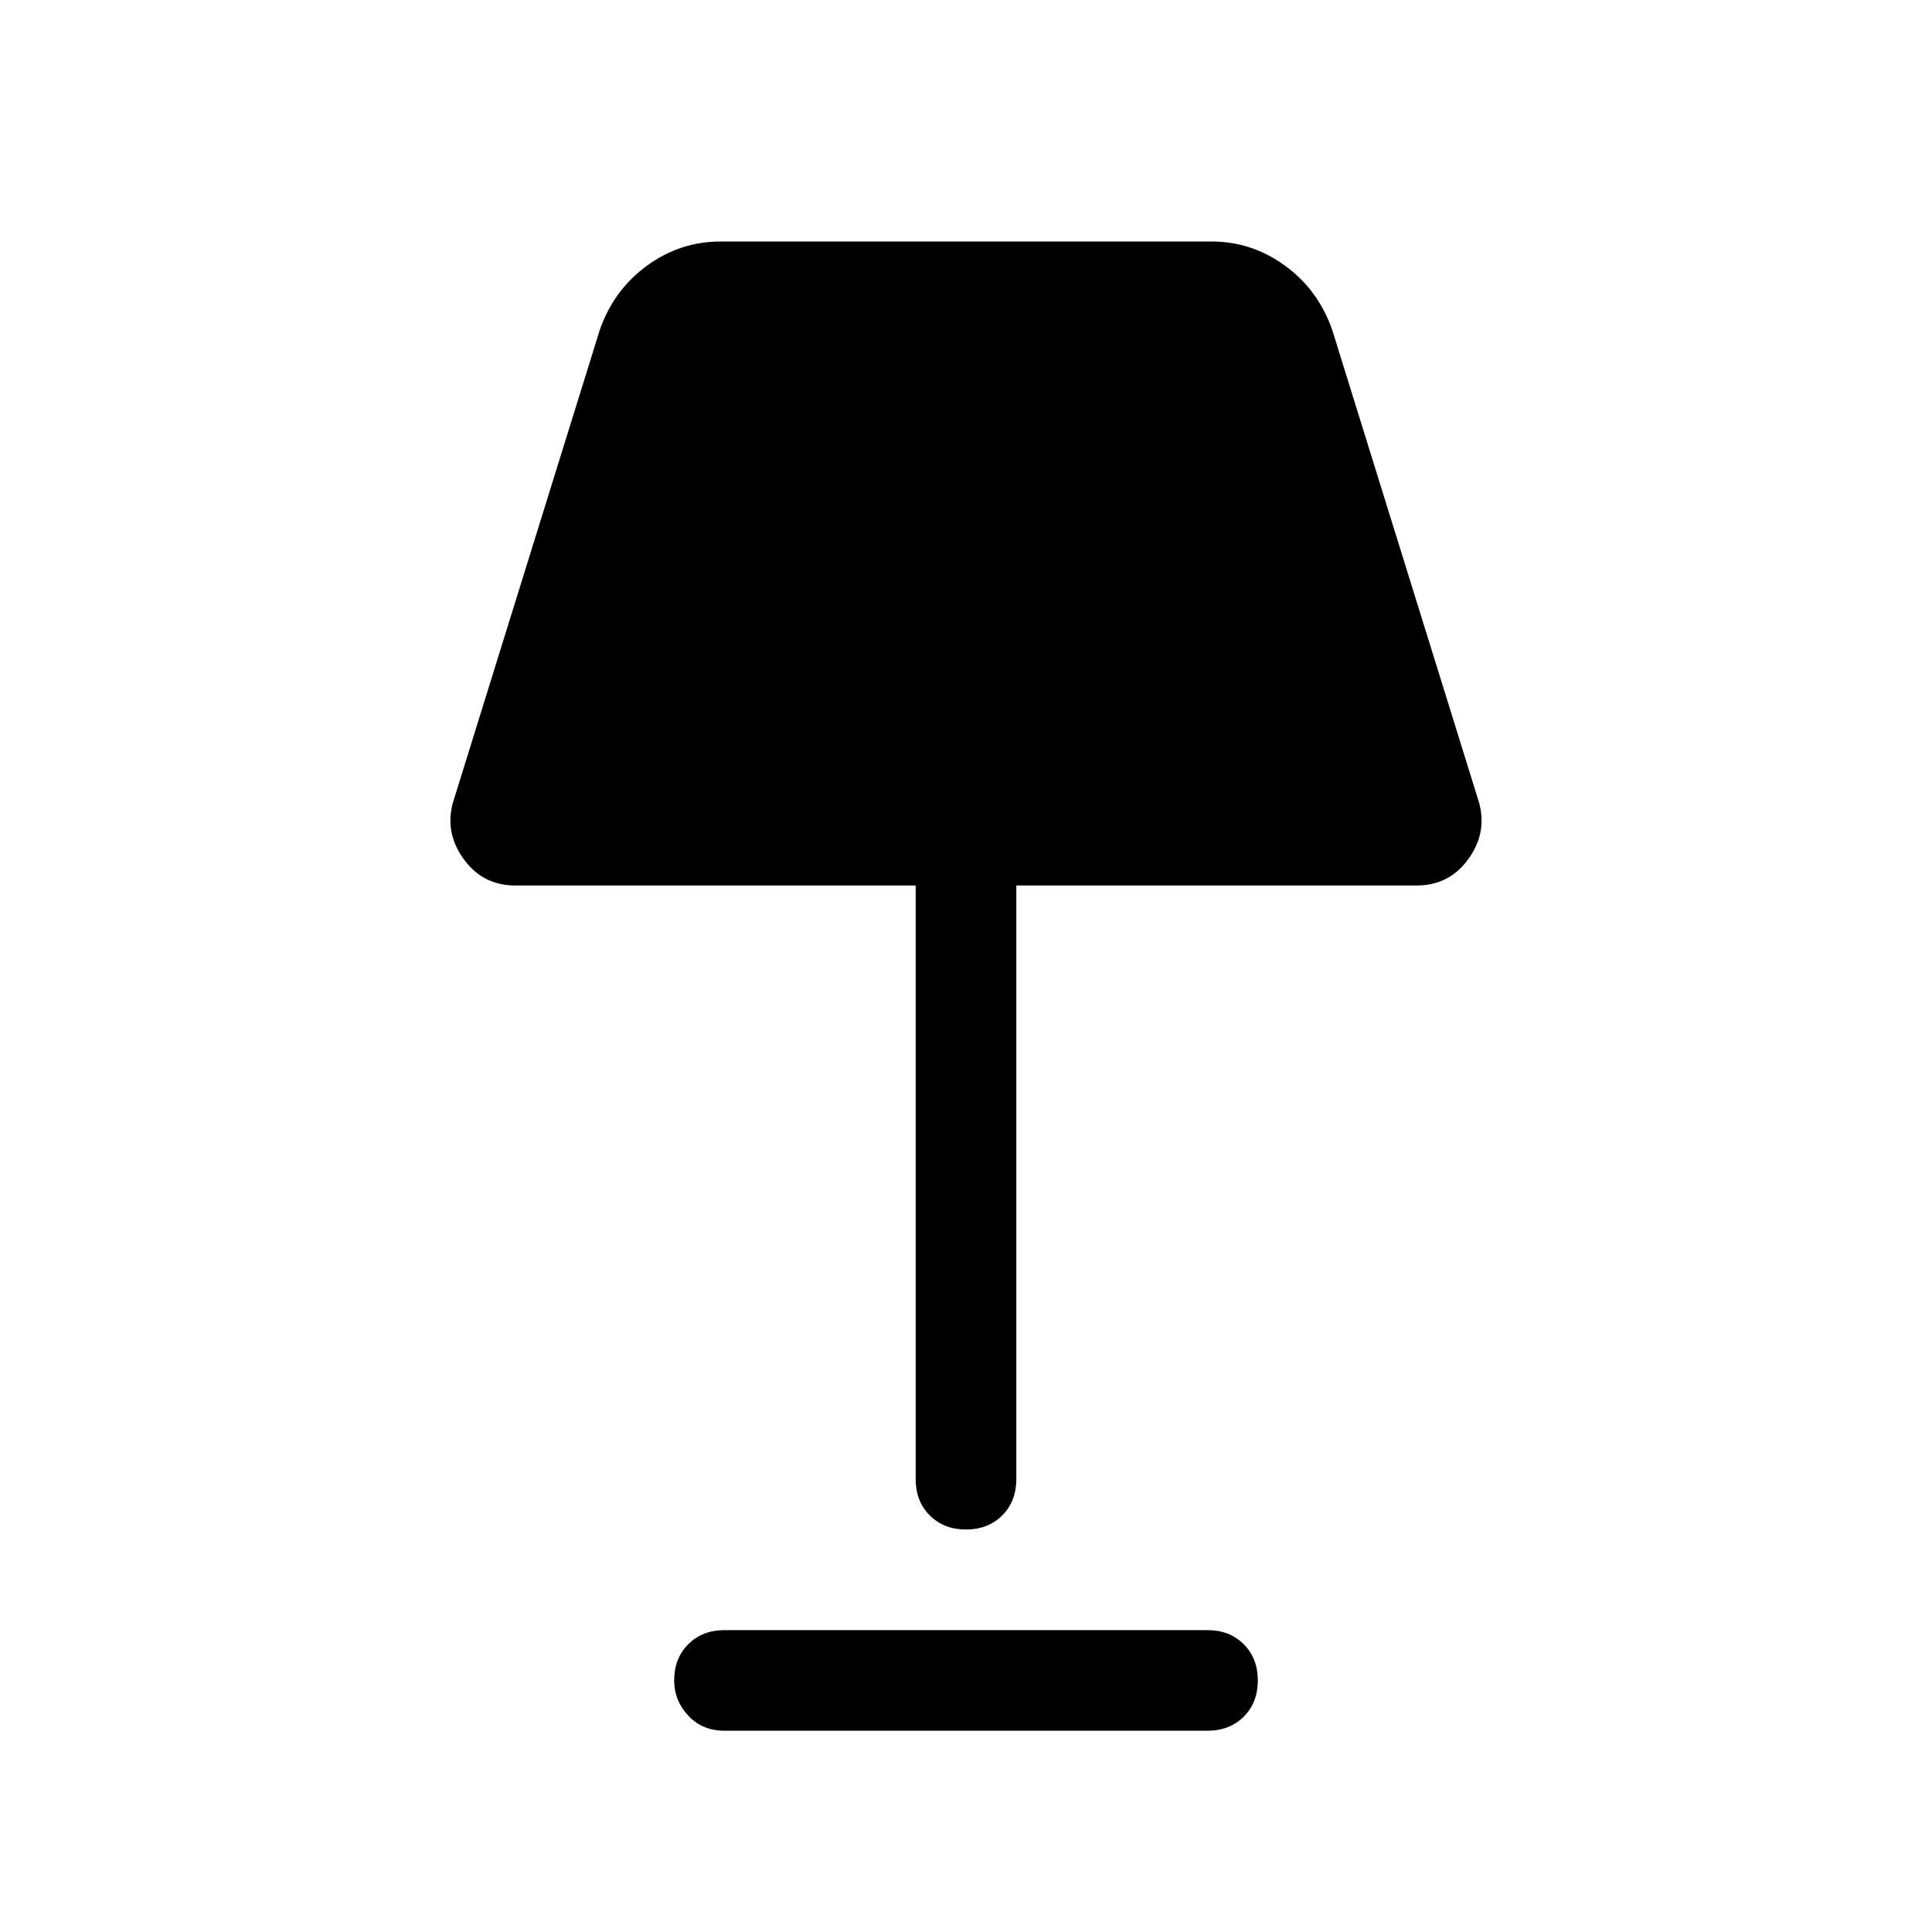 <svg xmlns="http://www.w3.org/2000/svg" height="40" width="40"><path d="M20 31.667q-.458 0-.75-.292t-.292-.75V18.333h-8.291q-.667 0-1.063-.541-.396-.542-.229-1.167l3.042-9.792q.291-.833.979-1.333.687-.5 1.521-.5h10.166q.834 0 1.521.5.688.5.979 1.333l3.042 9.792q.167.625-.229 1.167-.396.541-1.063.541h-8.291v12.292q0 .458-.292.75t-.75.292Zm-5 4.166q-.458 0-.75-.312-.292-.313-.292-.729 0-.459.292-.75.292-.292.75-.292h10q.458 0 .75.292.292.291.292.75 0 .458-.292.75-.292.291-.75.291Z"/></svg>